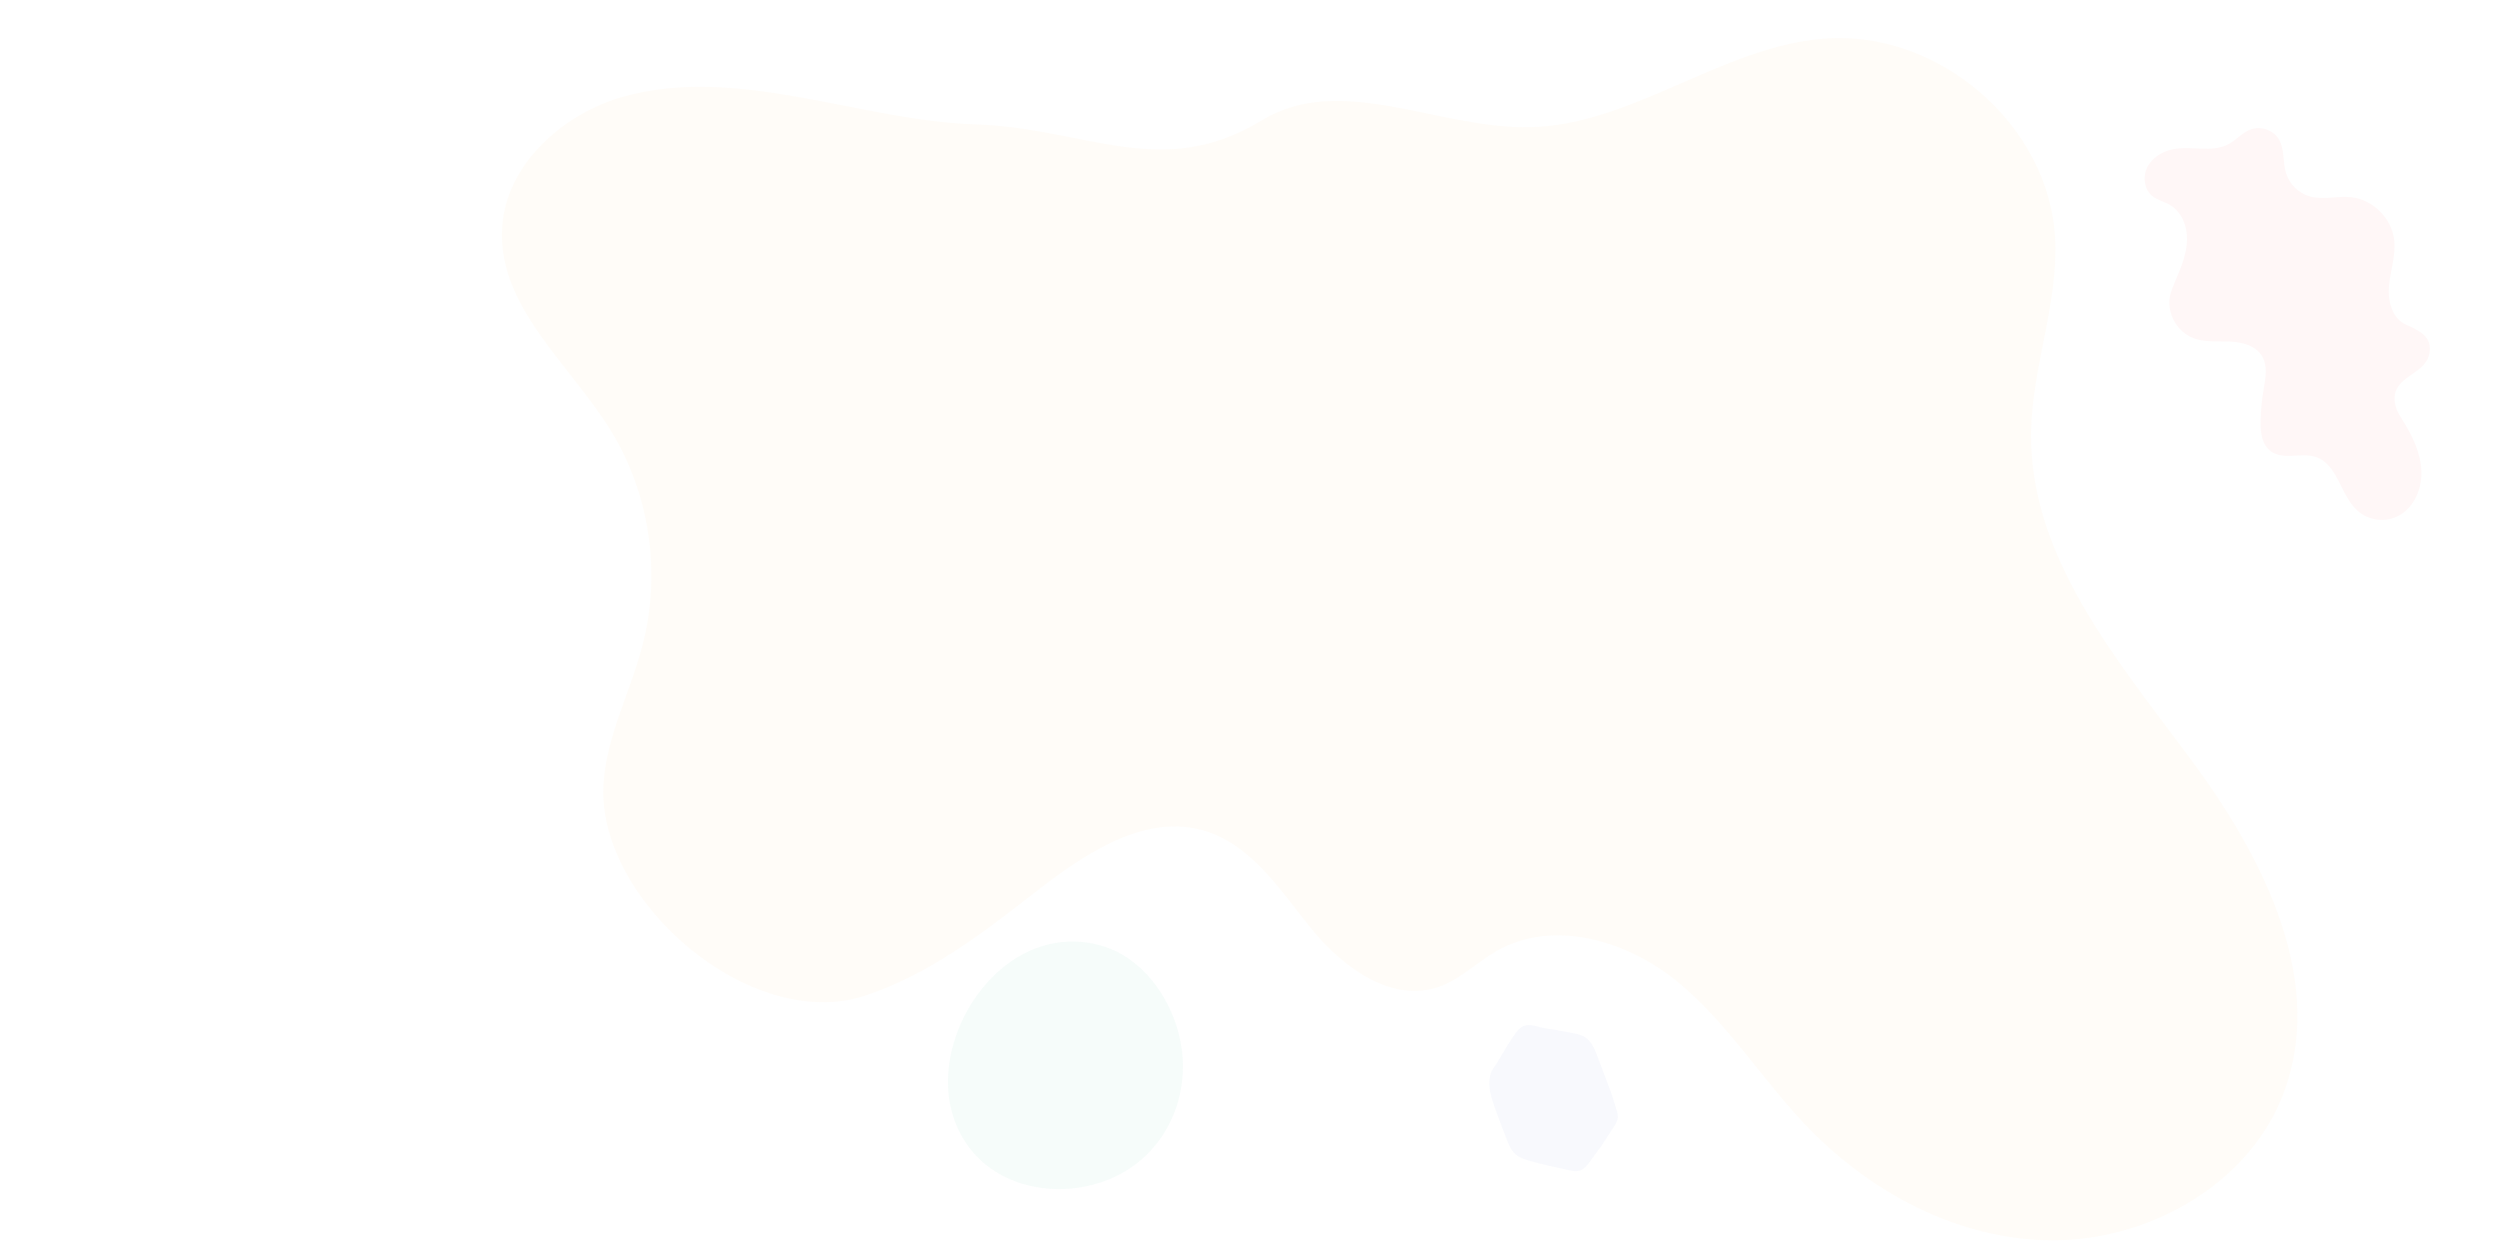 <?xml version="1.0" encoding="utf-8"?>
<!-- Generator: Adobe Illustrator 22.1.0, SVG Export Plug-In . SVG Version: 6.00 Build 0)  -->
<svg version="1.1" id="Layer_1" xmlns="http://www.w3.org/2000/svg" xmlns:xlink="http://www.w3.org/1999/xlink" x="0px" y="0px"
	 viewBox="0 0 1600 800" style="enable-background:new 0 0 1600 800;" xml:space="preserve">
<style type="text/css">
	.st0{opacity:5.000000e-02;fill:#F5C26B;}
	.st1{opacity:5.000000e-02;fill:#F2545B;}
	.st2{opacity:5.000000e-02;fill:#49C39E;}
	.st3{opacity:5.000000e-02;fill:#6A78D1;}
</style>
<path class="st0" d="M979.7,81.4c-58.6,1.5-121.5-35.2-171.9-4.5c-64.4,39.3-112.6,5-183.7,2.7c-73.6-2.3-152.2-38.4-225.6-17.6
	c-38.8,11.1-74.5,43.5-77.1,83.2c-3.4,50.7,43.2,87.6,69.6,130.5c24.8,40.3,32.3,90.9,20.2,137.3c-7.8,30.2-23.5,58.9-25,89.8
	c-3.6,73.7,94,158.6,167.5,134.4c39.7-13.1,73.9-38.9,106.9-64.7c31.8-24.8,70.1-51.6,108.5-41.3c31.2,8.4,50,38.2,70.1,63.1
	c20.1,24.8,51.7,48.2,82.4,37c13.4-4.9,23.8-15.6,36.3-22.7c36.4-20.8,83.4-6.5,115.2,19.3c31.8,25.9,53.6,61.5,81.7,91.3
	c40.9,43.3,97.6,74.2,158.1,74.6c60.5,0.4,123.2-33.9,146.7-89.5c31.2-73.9-10.9-155.7-58-219c-47.1-63.4-103-129.4-101.7-208.9
	c0.7-41.4,17.4-82,15.4-123.3c-3.5-73.1-74.9-134.6-148.7-128.3C1101.5,30.3,1044.8,79.7,979.7,81.4z"/>
<path class="st1" d="M1392.8,178.4c3.4-8,6.7-16.2,6.9-24.9c0.2-8.7-3.4-17.9-10.9-22.3c-3.7-2.2-8.1-3.1-11.4-5.8
	c-5.4-4.5-6.2-13.1-2.7-19.2c3.5-6.1,10.3-9.8,17.2-10.9c11.4-1.8,23.9,2.4,34.1-2.9c5.3-2.8,9.2-7.8,14.9-9.7
	c6.3-2.1,13.9,0.6,17.4,6.2c4,6.4,2.5,14.8,4.8,22c2.2,7.1,8.1,12.8,15.2,14.8c8.5,2.4,17.6-0.4,26.3,0.5
	c14,1.4,26.1,13.5,27.7,27.4c1.1,9.6-2.3,19.2-3.3,28.8c-1,9.7,1.7,21.1,10.5,25.2c8.4,3.9,17.9,7.6,15.1,19.5
	c-3.4,14-26.5,13.7-21.3,33.2c0.8,3.2,2.7,5.9,4.4,8.7c6.3,10.1,11.8,21.2,12,33.1c0.3,11.9-5.7,24.6-16.8,29
	c-7.8,3.2-17.4,1.6-23.8-4c-11.3-9.8-12.7-29.8-26.9-34.6c-9.2-3.1-20.6,2.1-28.6-3.5c-6.2-4.3-7.1-13-6.8-20.6
	c0.2-6.4,0.8-12.7,1.9-19c1.2-7.2,2.8-15-0.9-21.3c-4-6.9-12.8-9.2-20.7-9.5c-7.9-0.3-16.2,0.6-23.6-2.3
	c-9.9-3.9-16.4-15.1-14.9-25.6C1389.2,186.6,1391.1,182.5,1392.8,178.4z"/>
<path class="st2" d="M718,610.8c22.6,13,37.2,40.5,38.9,66.1c2.2,33.9-16.1,65.7-47.9,78.2c-23,9.1-50.6,8-71.8-5.2
	c-17.7-11-28.2-29.7-30.2-50.3c-0.1-1.1-0.2-2.2-0.2-3.2c-2.3-44.4,33.9-95.1,81.3-93.8C699.4,602.9,709.4,605.9,718,610.8z"/>
<path class="st3" d="M1018,742.8c2.2-3.1,4.6-6.2,6.8-9.3c2.6-3.9,5.2-7.9,7.7-11.8c1.2-1.9,2.6-3.9,2.9-6.2
	c0.2-2.2-0.5-4.3-1.2-6.4c-1.1-3.3-1.9-6.7-3.1-9.9c-2.8-7.5-5.6-15-8.5-22.5c-1.4-3.8-2.9-7.7-5.6-10.7c-3.4-3.9-8-4.3-12.8-5.3
	c-5.1-1-10.3-1.8-15.4-2.6c-3.9-0.6-8-2.6-12.1-1.9c-2.9,0.5-5.1,2.7-6.8,5.1c-4.3,6-7.8,12.3-11.6,18.6c-1.4,2.3-3.2,4.1-4.1,6.8
	c-0.9,2.6-1.2,5.3-1,8.1c0.3,4.9,1.9,9.7,3.6,14.4c2.4,6.7,4.9,13.4,7.5,20c1.3,3.4,2.7,6.8,5.4,9.3c2.7,2.5,6.3,3.6,9.9,4.6
	c7.9,2.3,16,3.9,24,5.7c2.5,0.6,5.2,1.1,7.7,0.3C1014.3,747.9,1016.2,745.3,1018,742.8z"/>
</svg>
